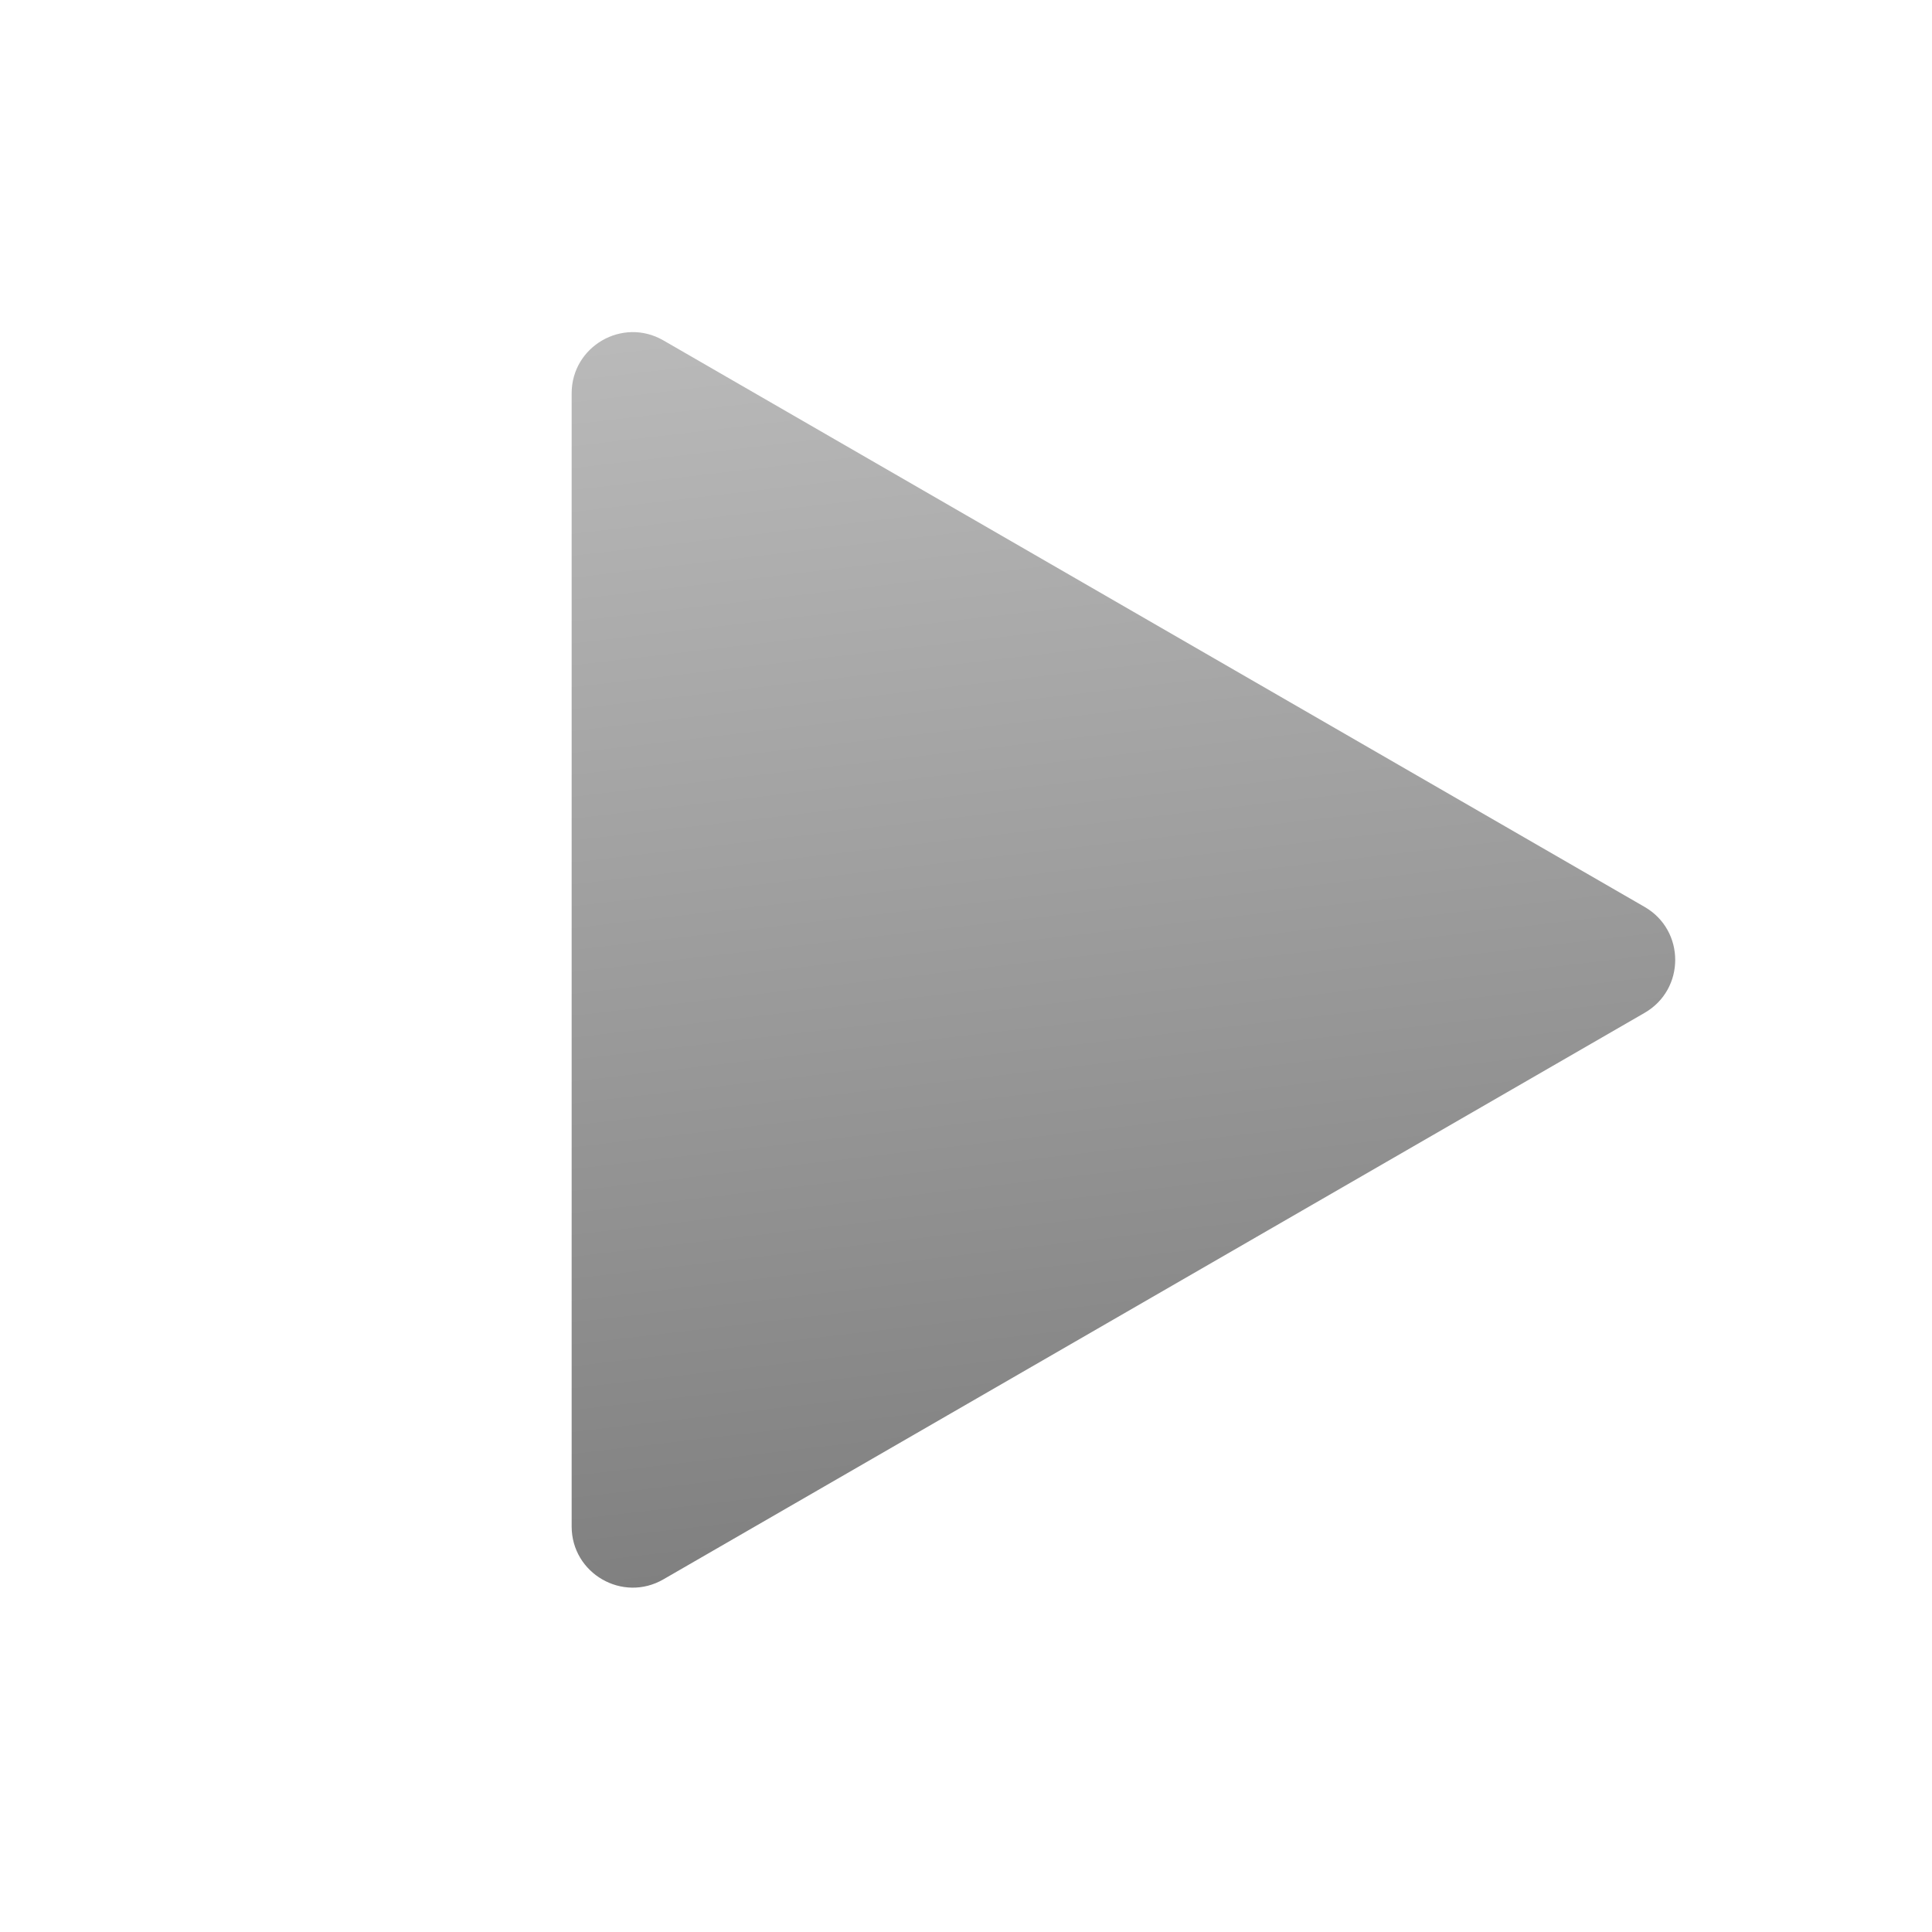 <svg width="158" height="158" viewBox="0 0 158 158" fill="none" xmlns="http://www.w3.org/2000/svg">
<path d="M134.5 74.17C137.833 76.094 137.833 80.906 134.5 82.83L54.25 129.162C50.917 131.087 46.75 128.681 46.75 124.832L46.75 32.168C46.75 28.319 50.917 25.913 54.25 27.837L134.5 74.17Z" fill="url(#paint0_linear_8_60)"/>
<defs>
<linearGradient id="paint0_linear_8_60" x1="95" y1="21" x2="107" y2="123.5" gradientUnits="userSpaceOnUse">
<stop stop-color="#BABABA"/>
<stop offset="1" stop-color="#808080"/>
</linearGradient>
</defs>
</svg>
